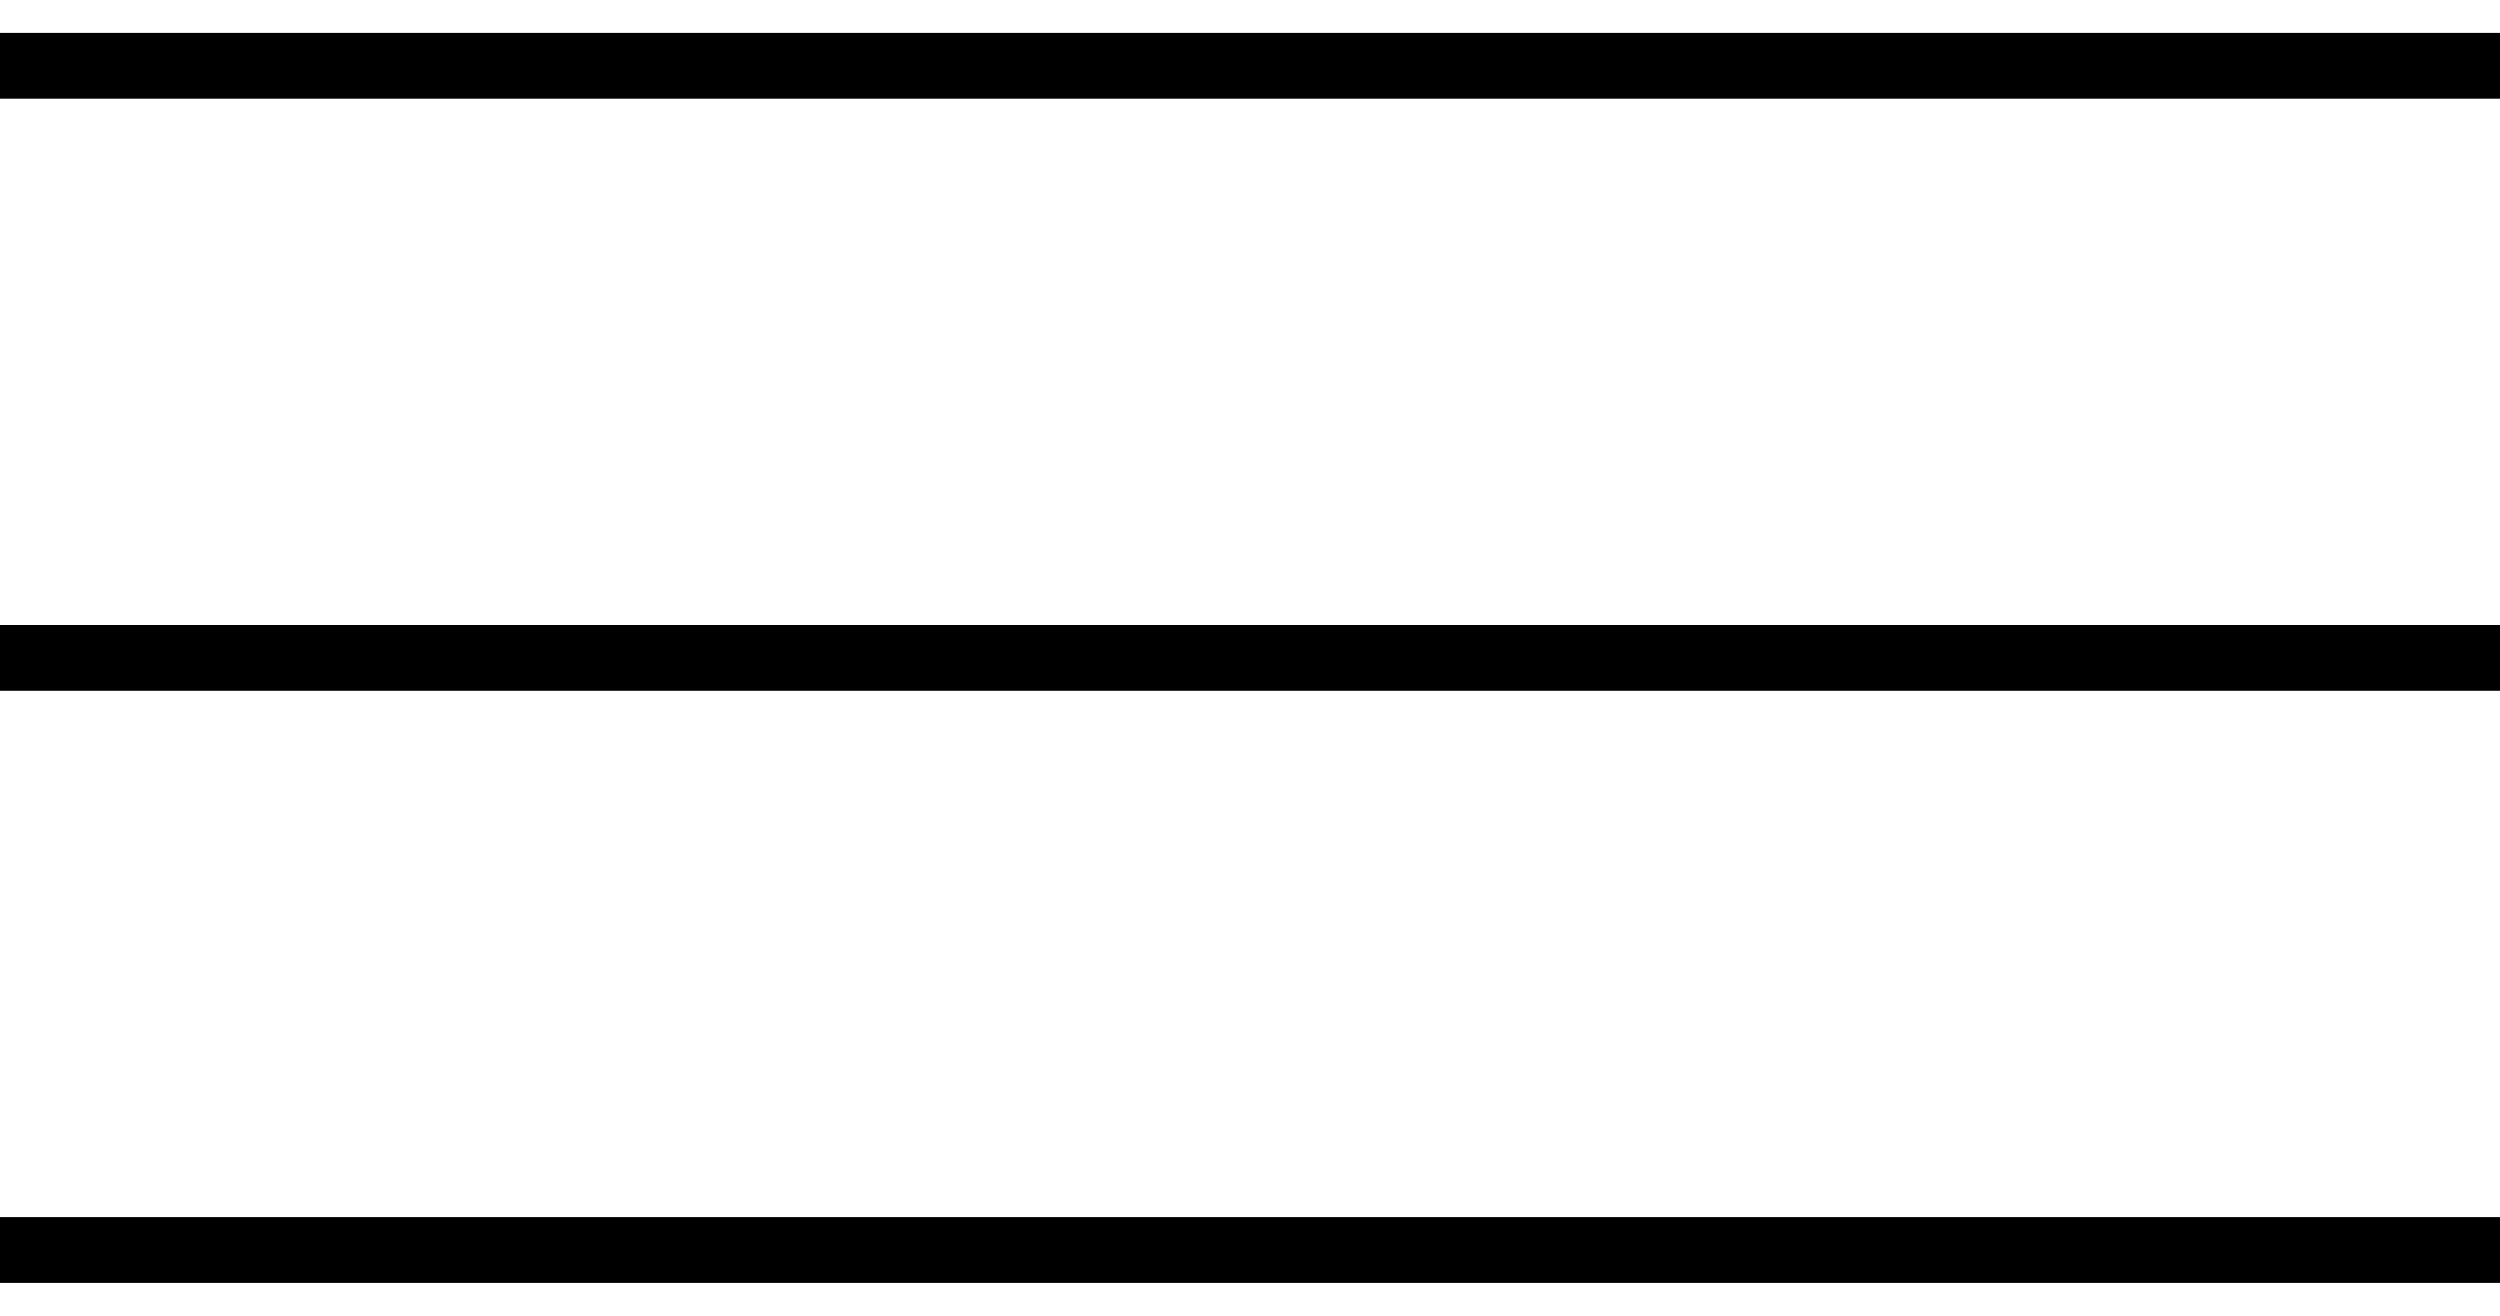 <svg width="38" height="20" viewBox="0 0 38 20" fill="none" xmlns="http://www.w3.org/2000/svg">
<path d="M0 1H38" stroke="black"/>
<path d="M0 10H38" stroke="black"/>
<path d="M0 19H38" stroke="black"/>
</svg>
